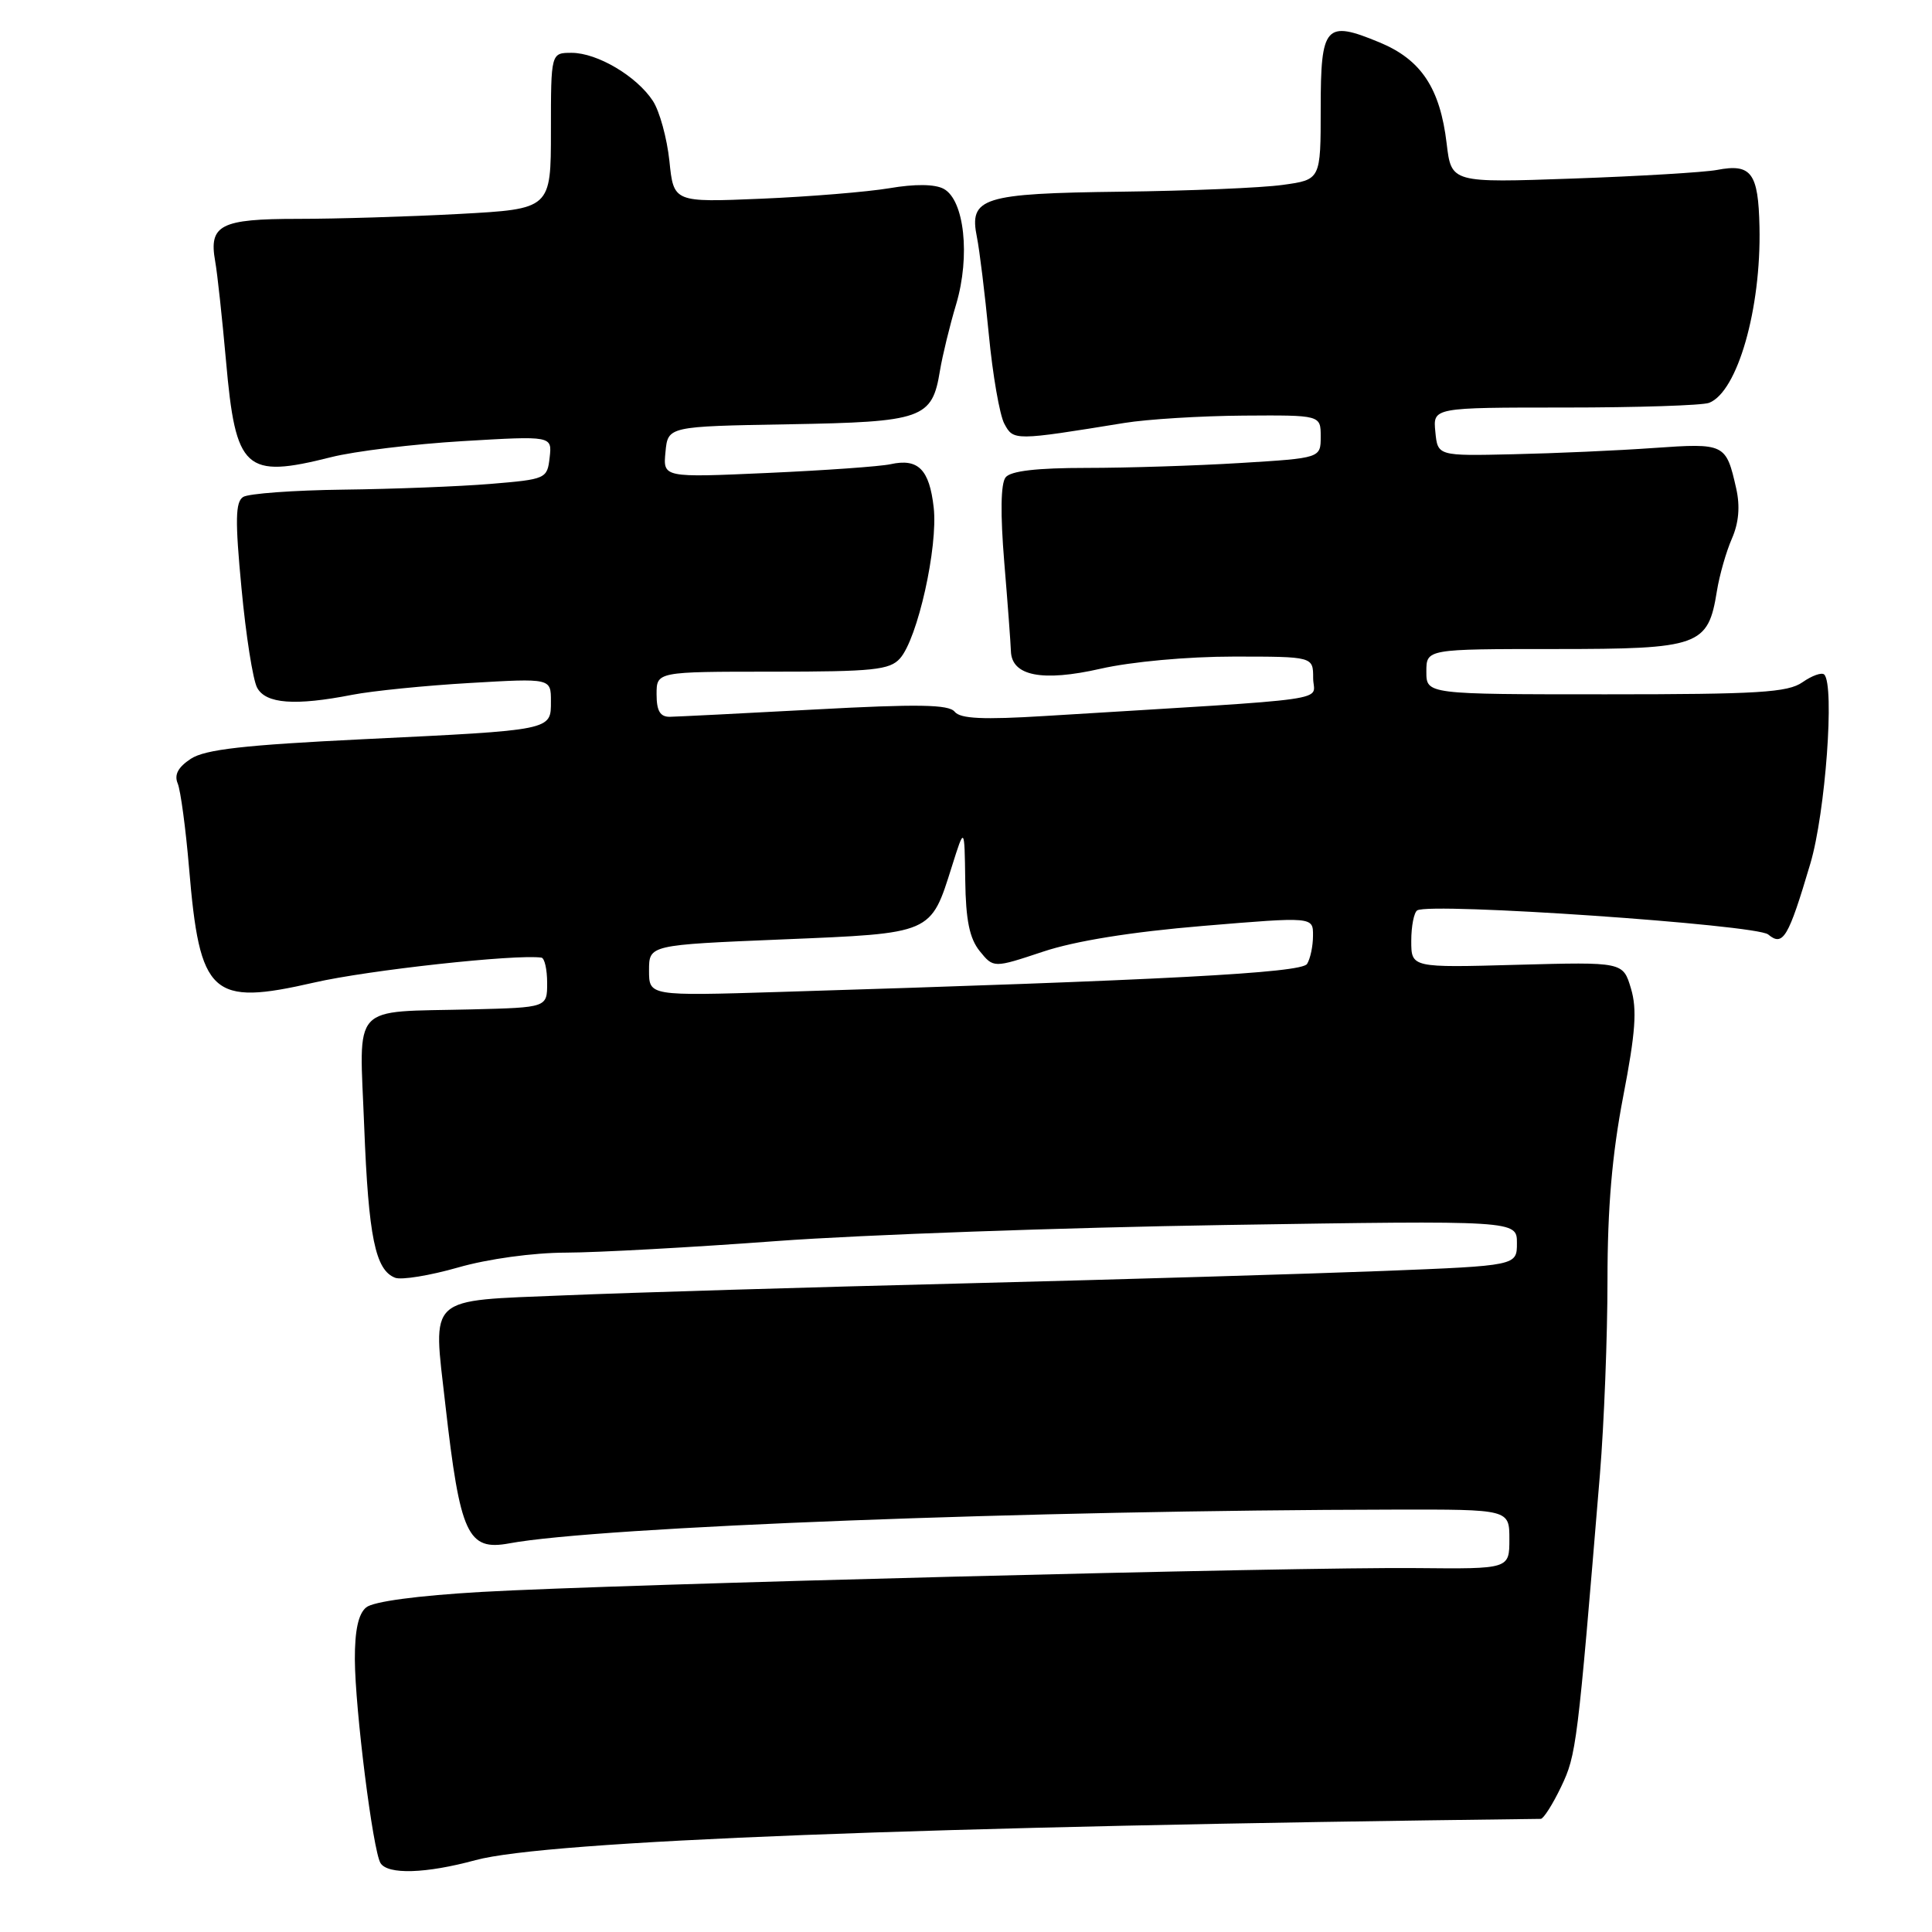 <?xml version="1.0" encoding="UTF-8" standalone="no"?>
<!DOCTYPE svg PUBLIC "-//W3C//DTD SVG 1.1//EN" "http://www.w3.org/Graphics/SVG/1.1/DTD/svg11.dtd" >
<svg xmlns="http://www.w3.org/2000/svg" xmlns:xlink="http://www.w3.org/1999/xlink" version="1.1" viewBox="0 0 256 256">
 <g >
 <path fill="currentColor"
d=" M 63.00 246.48 C 72.43 243.92 122.38 241.99 204.16 241.01 C 204.52 241.00 205.74 239.09 206.86 236.75 C 208.88 232.52 209.02 231.39 212.00 195.33 C 212.55 188.63 213.00 177.07 213.00 169.63 C 213.00 160.04 213.61 152.96 215.08 145.30 C 216.72 136.80 216.94 133.75 216.11 130.98 C 215.06 127.46 215.06 127.46 201.03 127.84 C 187.00 128.23 187.00 128.23 187.00 124.67 C 187.00 122.72 187.36 120.90 187.79 120.63 C 189.54 119.55 232.71 122.52 234.29 123.82 C 236.26 125.46 236.96 124.29 239.88 114.43 C 241.88 107.70 243.12 90.78 241.72 89.38 C 241.39 89.06 240.10 89.52 238.84 90.40 C 236.90 91.76 232.97 92.00 212.78 92.00 C 189.00 92.00 189.00 92.00 189.00 89.00 C 189.00 86.00 189.00 86.00 206.00 86.00 C 225.23 86.00 226.33 85.61 227.50 78.31 C 227.84 76.21 228.73 73.09 229.48 71.38 C 230.40 69.28 230.59 67.10 230.06 64.74 C 228.71 58.77 228.57 58.70 219.12 59.36 C 214.38 59.70 206.00 60.07 200.50 60.19 C 190.50 60.42 190.50 60.42 190.19 57.21 C 189.87 54.00 189.87 54.00 207.35 54.00 C 216.97 54.00 225.56 53.72 226.46 53.38 C 230.22 51.93 233.38 40.92 233.14 30.06 C 232.99 22.89 232.06 21.64 227.50 22.52 C 225.85 22.83 217.26 23.35 208.40 23.66 C 192.31 24.23 192.31 24.23 191.69 19.02 C 190.82 11.68 188.31 7.90 182.80 5.62 C 175.62 2.64 175.00 3.34 175.00 14.37 C 175.00 23.81 175.00 23.81 169.97 24.50 C 167.20 24.89 157.57 25.29 148.56 25.40 C 130.12 25.63 128.38 26.18 129.45 31.44 C 129.79 33.12 130.50 38.90 131.02 44.28 C 131.53 49.65 132.46 55.00 133.08 56.15 C 134.29 58.41 134.40 58.41 149.00 56.04 C 152.03 55.55 159.11 55.11 164.75 55.07 C 175.00 55.00 175.00 55.00 175.00 57.85 C 175.00 60.70 175.00 60.70 164.34 61.35 C 158.48 61.71 149.31 62.00 143.97 62.00 C 137.39 62.00 133.92 62.40 133.25 63.25 C 132.60 64.05 132.54 68.07 133.07 74.50 C 133.53 80.00 133.92 85.30 133.95 86.27 C 134.04 89.57 138.09 90.37 145.83 88.61 C 149.91 87.68 157.35 87.00 163.45 87.00 C 174.00 87.00 174.00 87.00 174.00 89.85 C 174.00 93.02 178.08 92.44 138.50 94.87 C 130.26 95.38 127.25 95.24 126.50 94.31 C 125.72 93.34 121.66 93.27 108.00 94.01 C 98.38 94.53 89.71 94.96 88.75 94.98 C 87.47 94.99 87.00 94.20 87.00 92.00 C 87.00 89.00 87.00 89.00 102.35 89.00 C 115.70 89.00 117.89 88.77 119.25 87.25 C 121.59 84.63 124.31 72.45 123.72 67.25 C 123.15 62.19 121.66 60.70 118.00 61.51 C 116.62 61.81 109.28 62.33 101.68 62.67 C 87.85 63.29 87.85 63.29 88.18 59.89 C 88.50 56.50 88.50 56.50 104.45 56.22 C 122.31 55.91 123.51 55.49 124.55 49.11 C 124.88 47.13 125.84 43.16 126.70 40.30 C 128.59 33.92 127.78 26.49 125.04 25.02 C 123.87 24.39 121.24 24.36 117.85 24.94 C 114.91 25.43 107.27 26.06 100.88 26.33 C 89.26 26.82 89.26 26.82 88.70 21.33 C 88.38 18.32 87.40 14.73 86.51 13.37 C 84.36 10.09 79.15 7.01 75.75 7.00 C 73.00 7.00 73.00 7.00 73.00 17.35 C 73.00 27.69 73.00 27.69 60.84 28.35 C 54.16 28.71 44.54 29.00 39.47 29.00 C 29.22 29.00 27.65 29.80 28.51 34.61 C 28.80 36.20 29.44 42.16 29.95 47.85 C 31.23 62.33 32.45 63.45 43.86 60.58 C 46.96 59.79 54.82 58.84 61.33 58.45 C 73.16 57.75 73.16 57.75 72.83 60.63 C 72.51 63.44 72.35 63.51 65.00 64.12 C 60.88 64.46 52.10 64.80 45.50 64.88 C 38.90 64.96 32.92 65.40 32.22 65.85 C 31.19 66.50 31.14 68.93 32.00 77.95 C 32.58 84.16 33.51 90.09 34.07 91.12 C 35.21 93.26 39.09 93.55 46.70 92.06 C 49.34 91.55 56.34 90.84 62.25 90.50 C 73.00 89.87 73.00 89.87 73.00 92.91 C 73.00 96.80 73.34 96.73 48.12 97.95 C 32.35 98.72 27.19 99.30 25.29 100.54 C 23.59 101.66 23.06 102.66 23.55 103.82 C 23.93 104.75 24.61 109.78 25.05 115.00 C 26.47 131.94 27.98 133.32 41.64 130.19 C 48.77 128.55 68.34 126.41 71.74 126.89 C 72.16 126.95 72.50 128.46 72.50 130.25 C 72.50 133.50 72.50 133.50 62.50 133.75 C 46.27 134.15 47.62 132.68 48.26 149.31 C 48.83 163.91 49.73 168.30 52.36 169.31 C 53.20 169.63 56.95 169.02 60.69 167.95 C 64.65 166.81 70.63 165.99 75.00 165.98 C 79.12 165.97 91.72 165.28 103.00 164.44 C 114.28 163.61 140.94 162.66 162.25 162.32 C 201.00 161.71 201.00 161.71 201.00 164.71 C 201.00 167.71 201.00 167.71 183.25 168.41 C 173.49 168.79 148.62 169.53 128.00 170.05 C 107.38 170.56 83.44 171.28 74.82 171.64 C 56.36 172.41 57.36 171.50 59.01 186.11 C 60.97 203.37 61.96 205.53 67.50 204.50 C 79.32 202.31 136.81 200.11 184.75 200.03 C 200.00 200.00 200.00 200.00 200.00 203.95 C 200.00 207.90 200.00 207.90 187.75 207.78 C 171.91 207.61 81.62 209.92 63.77 210.94 C 55.30 211.43 49.45 212.21 48.52 212.99 C 47.48 213.84 47.01 216.04 47.02 219.87 C 47.05 226.48 49.41 245.23 50.42 246.87 C 51.38 248.42 56.43 248.27 63.00 246.48 Z  M 86.00 128.59 C 86.00 125.21 86.00 125.21 103.62 124.48 C 123.66 123.65 123.29 123.81 126.15 114.74 C 127.80 109.50 127.80 109.50 127.90 116.64 C 127.97 121.95 128.47 124.35 129.82 126.03 C 131.65 128.28 131.65 128.28 138.21 126.10 C 142.46 124.68 149.92 123.48 159.39 122.69 C 174.00 121.47 174.00 121.47 173.98 123.98 C 173.98 125.37 173.62 127.05 173.19 127.73 C 172.43 128.92 154.30 129.88 103.25 131.44 C 86.00 131.97 86.00 131.97 86.00 128.59 Z "/>
</g>
</svg>
